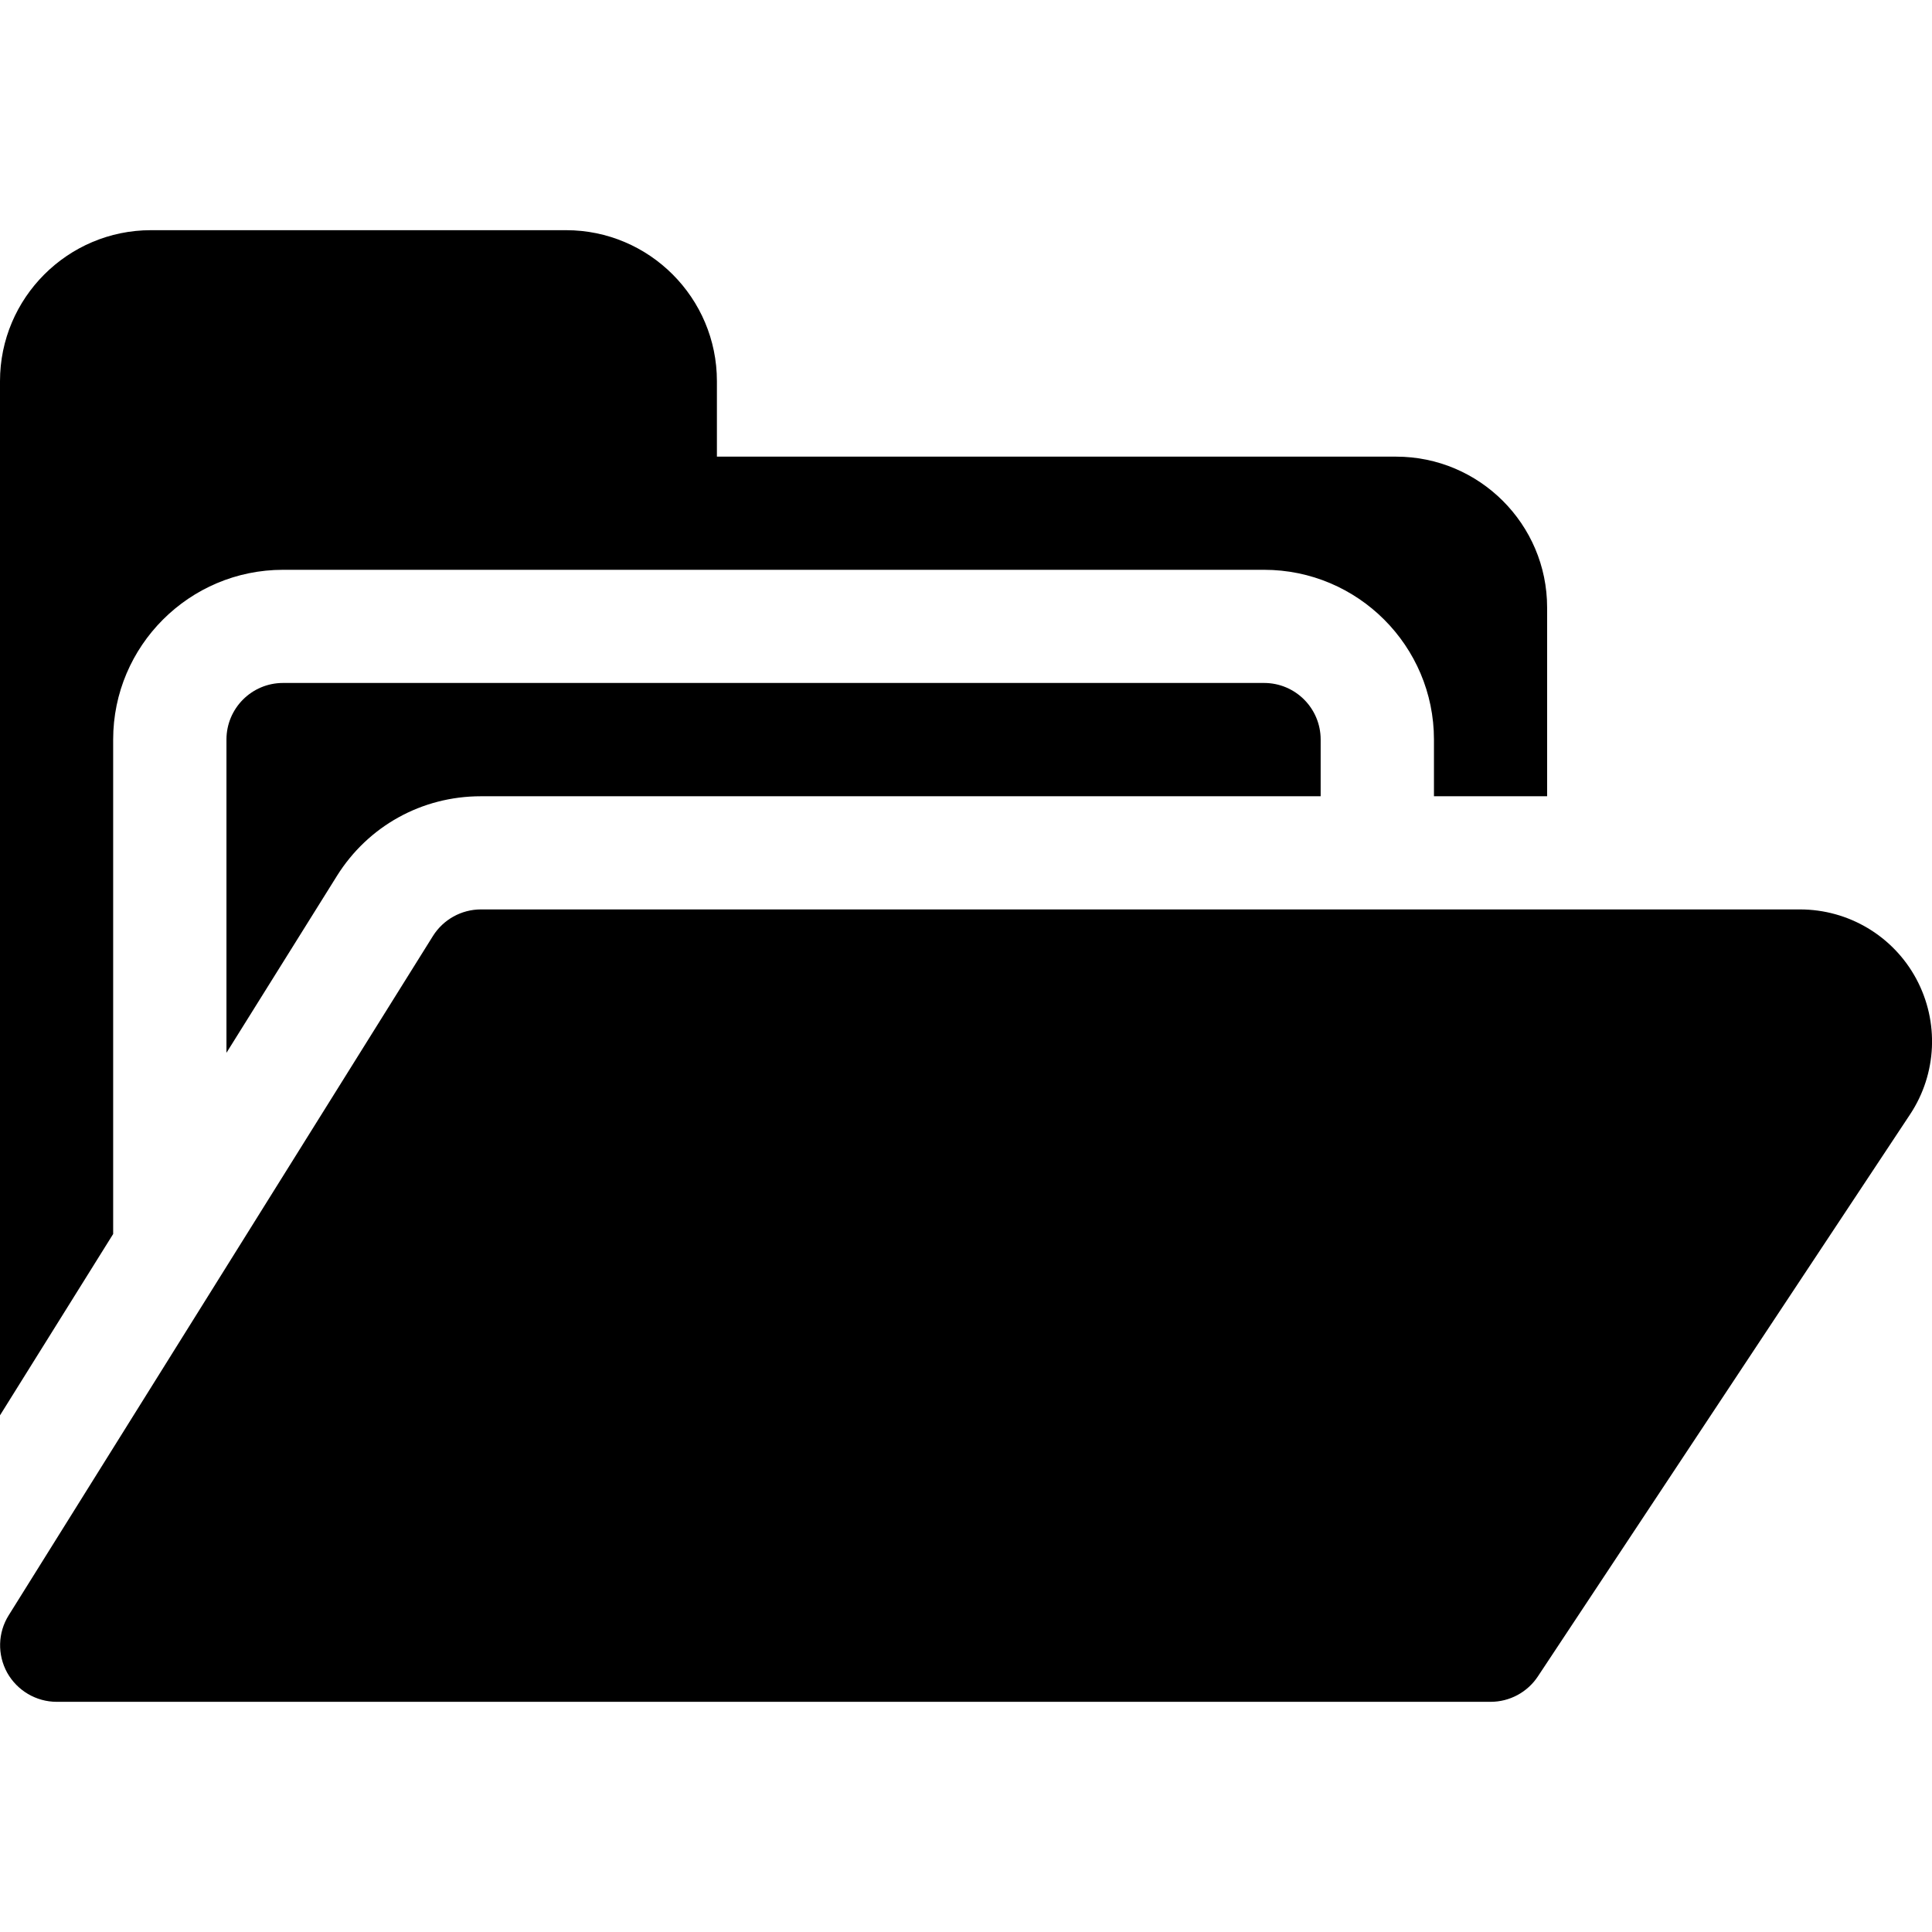 <svg xmlns="http://www.w3.org/2000/svg" width="14" height="14" viewBox="0 0 14 14" fill="none" id='portfolio-icon'>
  <g clip-path="url(#clip0_3627_40540)">
    <path d="M0.82 5.359C0.82 4.681 1.372 4.129 2.051 4.129H9.16C9.839 4.129 10.391 4.681 10.391 5.359V5.77H11.211V4.402C11.211 3.799 10.72 3.309 10.117 3.309H5.195V2.762C5.195 2.159 4.705 1.668 4.102 1.668H1.094C0.491 1.668 0 2.159 0 2.762V10.256L0.82 8.942V5.359Z" fill="currentcolor"/>
    <path d="M9.16 4.949H2.051C1.824 4.949 1.641 5.133 1.641 5.359V7.629L2.441 6.348C2.667 5.986 3.057 5.77 3.484 5.77H9.57V5.359C9.57 5.133 9.387 4.949 9.16 4.949Z" fill="currentcolor"/>
    <path d="M10.802 12.332H0.411C0.262 12.332 0.125 12.251 0.052 12.121C-0.02 11.99 -0.016 11.831 0.063 11.705L3.137 6.783C3.212 6.663 3.344 6.59 3.485 6.59H13.043C13.396 6.59 13.719 6.783 13.886 7.093C14.053 7.404 14.036 7.78 13.842 8.074L11.144 12.148C11.068 12.263 10.939 12.332 10.802 12.332Z" fill="currentcolor"/>
  </g>
  <defs>
    <clipPath id="clip0_3627_40540">
      <rect width="14" height="14" fill="white"/>
    </clipPath>
  </defs>
</svg>